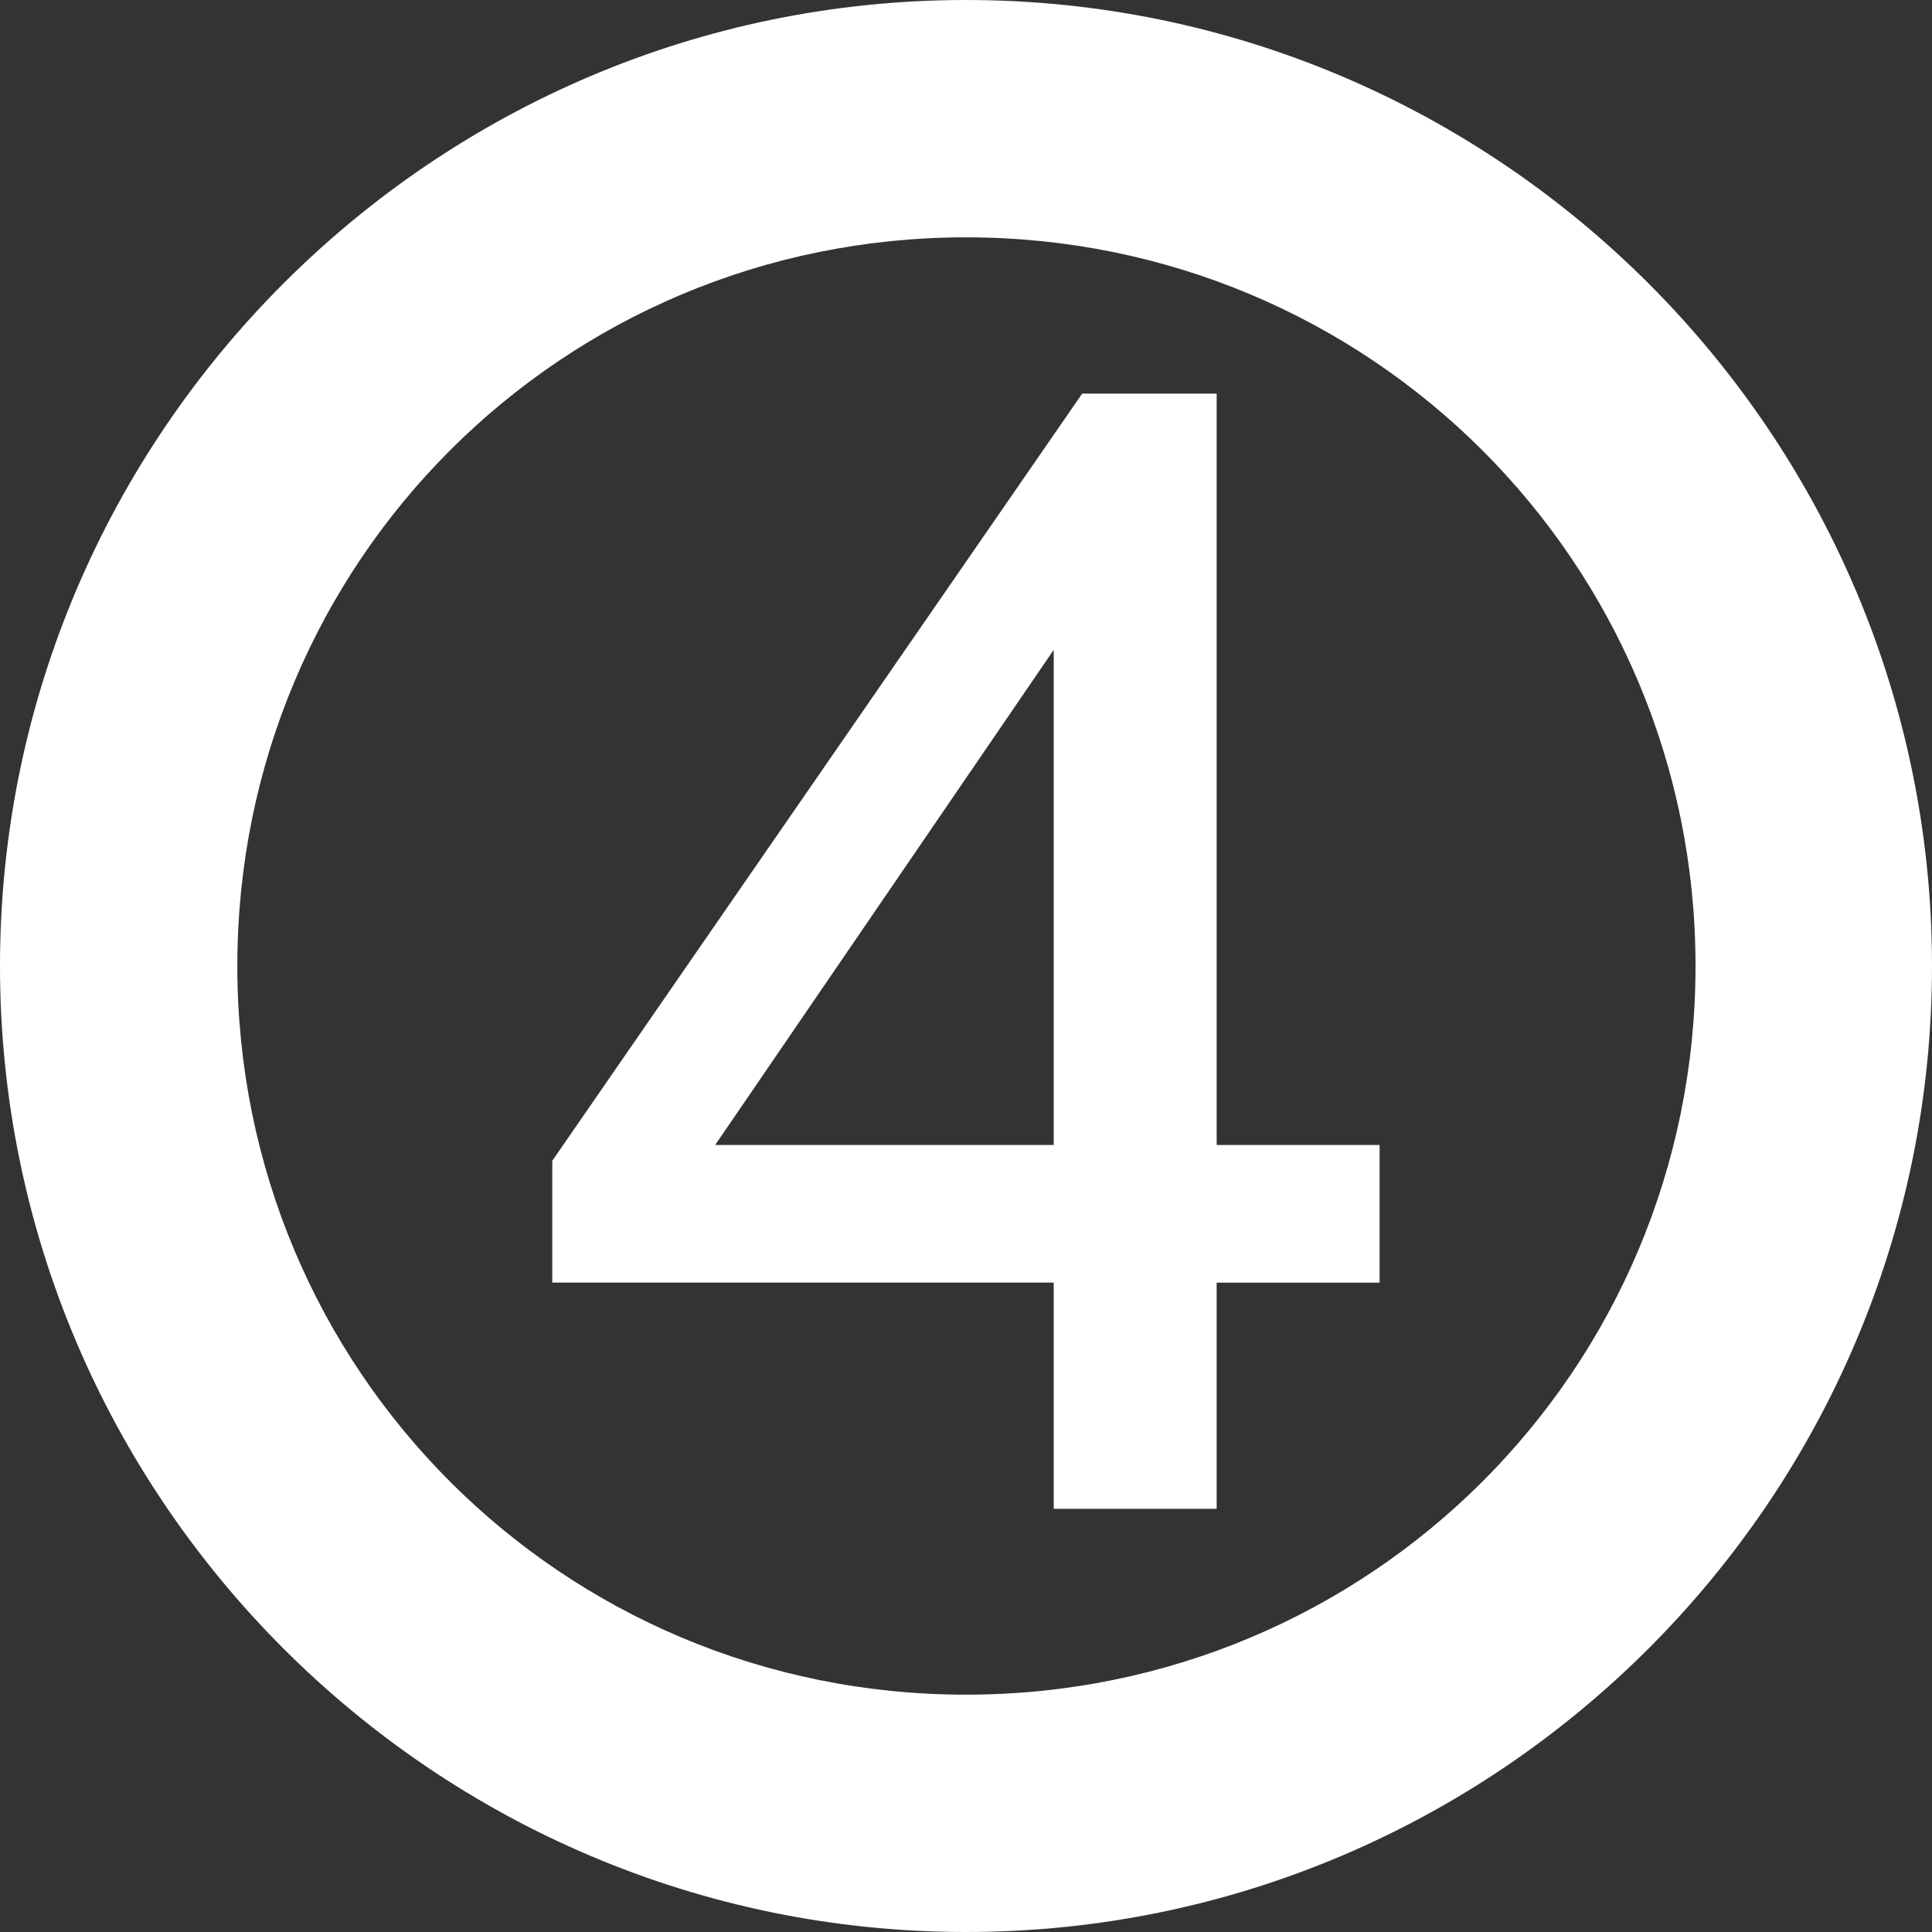 <svg xmlns="http://www.w3.org/2000/svg" width="50" height="50"><rect width="100%" height="100%" fill="#333333" stroke="none"/><path d="M 27.27,39.048 V 33.194 H 14.293 V 30.041 L 28.007,10.186 h 3.48 v 19.446 h 4.217 v 3.562 h -4.217 v 5.854 z m 0,-9.416 V 16.818 l -8.761,12.814 z" fill="#fff"/><path d="M 25,0 C 11.228,0 0,11.228 0,25 0,38.772 11.228,50 25,50 38.772,50 50,38.772 50,25 50,11.228 38.772,0 25,0 Z m 0,6.142 c 10.453,0 18.88,8.405 18.88,18.858 0,10.453 -8.427,18.858 -18.88,18.858 -10.453,0 -18.858,-8.405 -18.858,-18.858 0,-10.453 8.405,-18.858 18.858,-18.858 z" fill="#fff"/></svg>